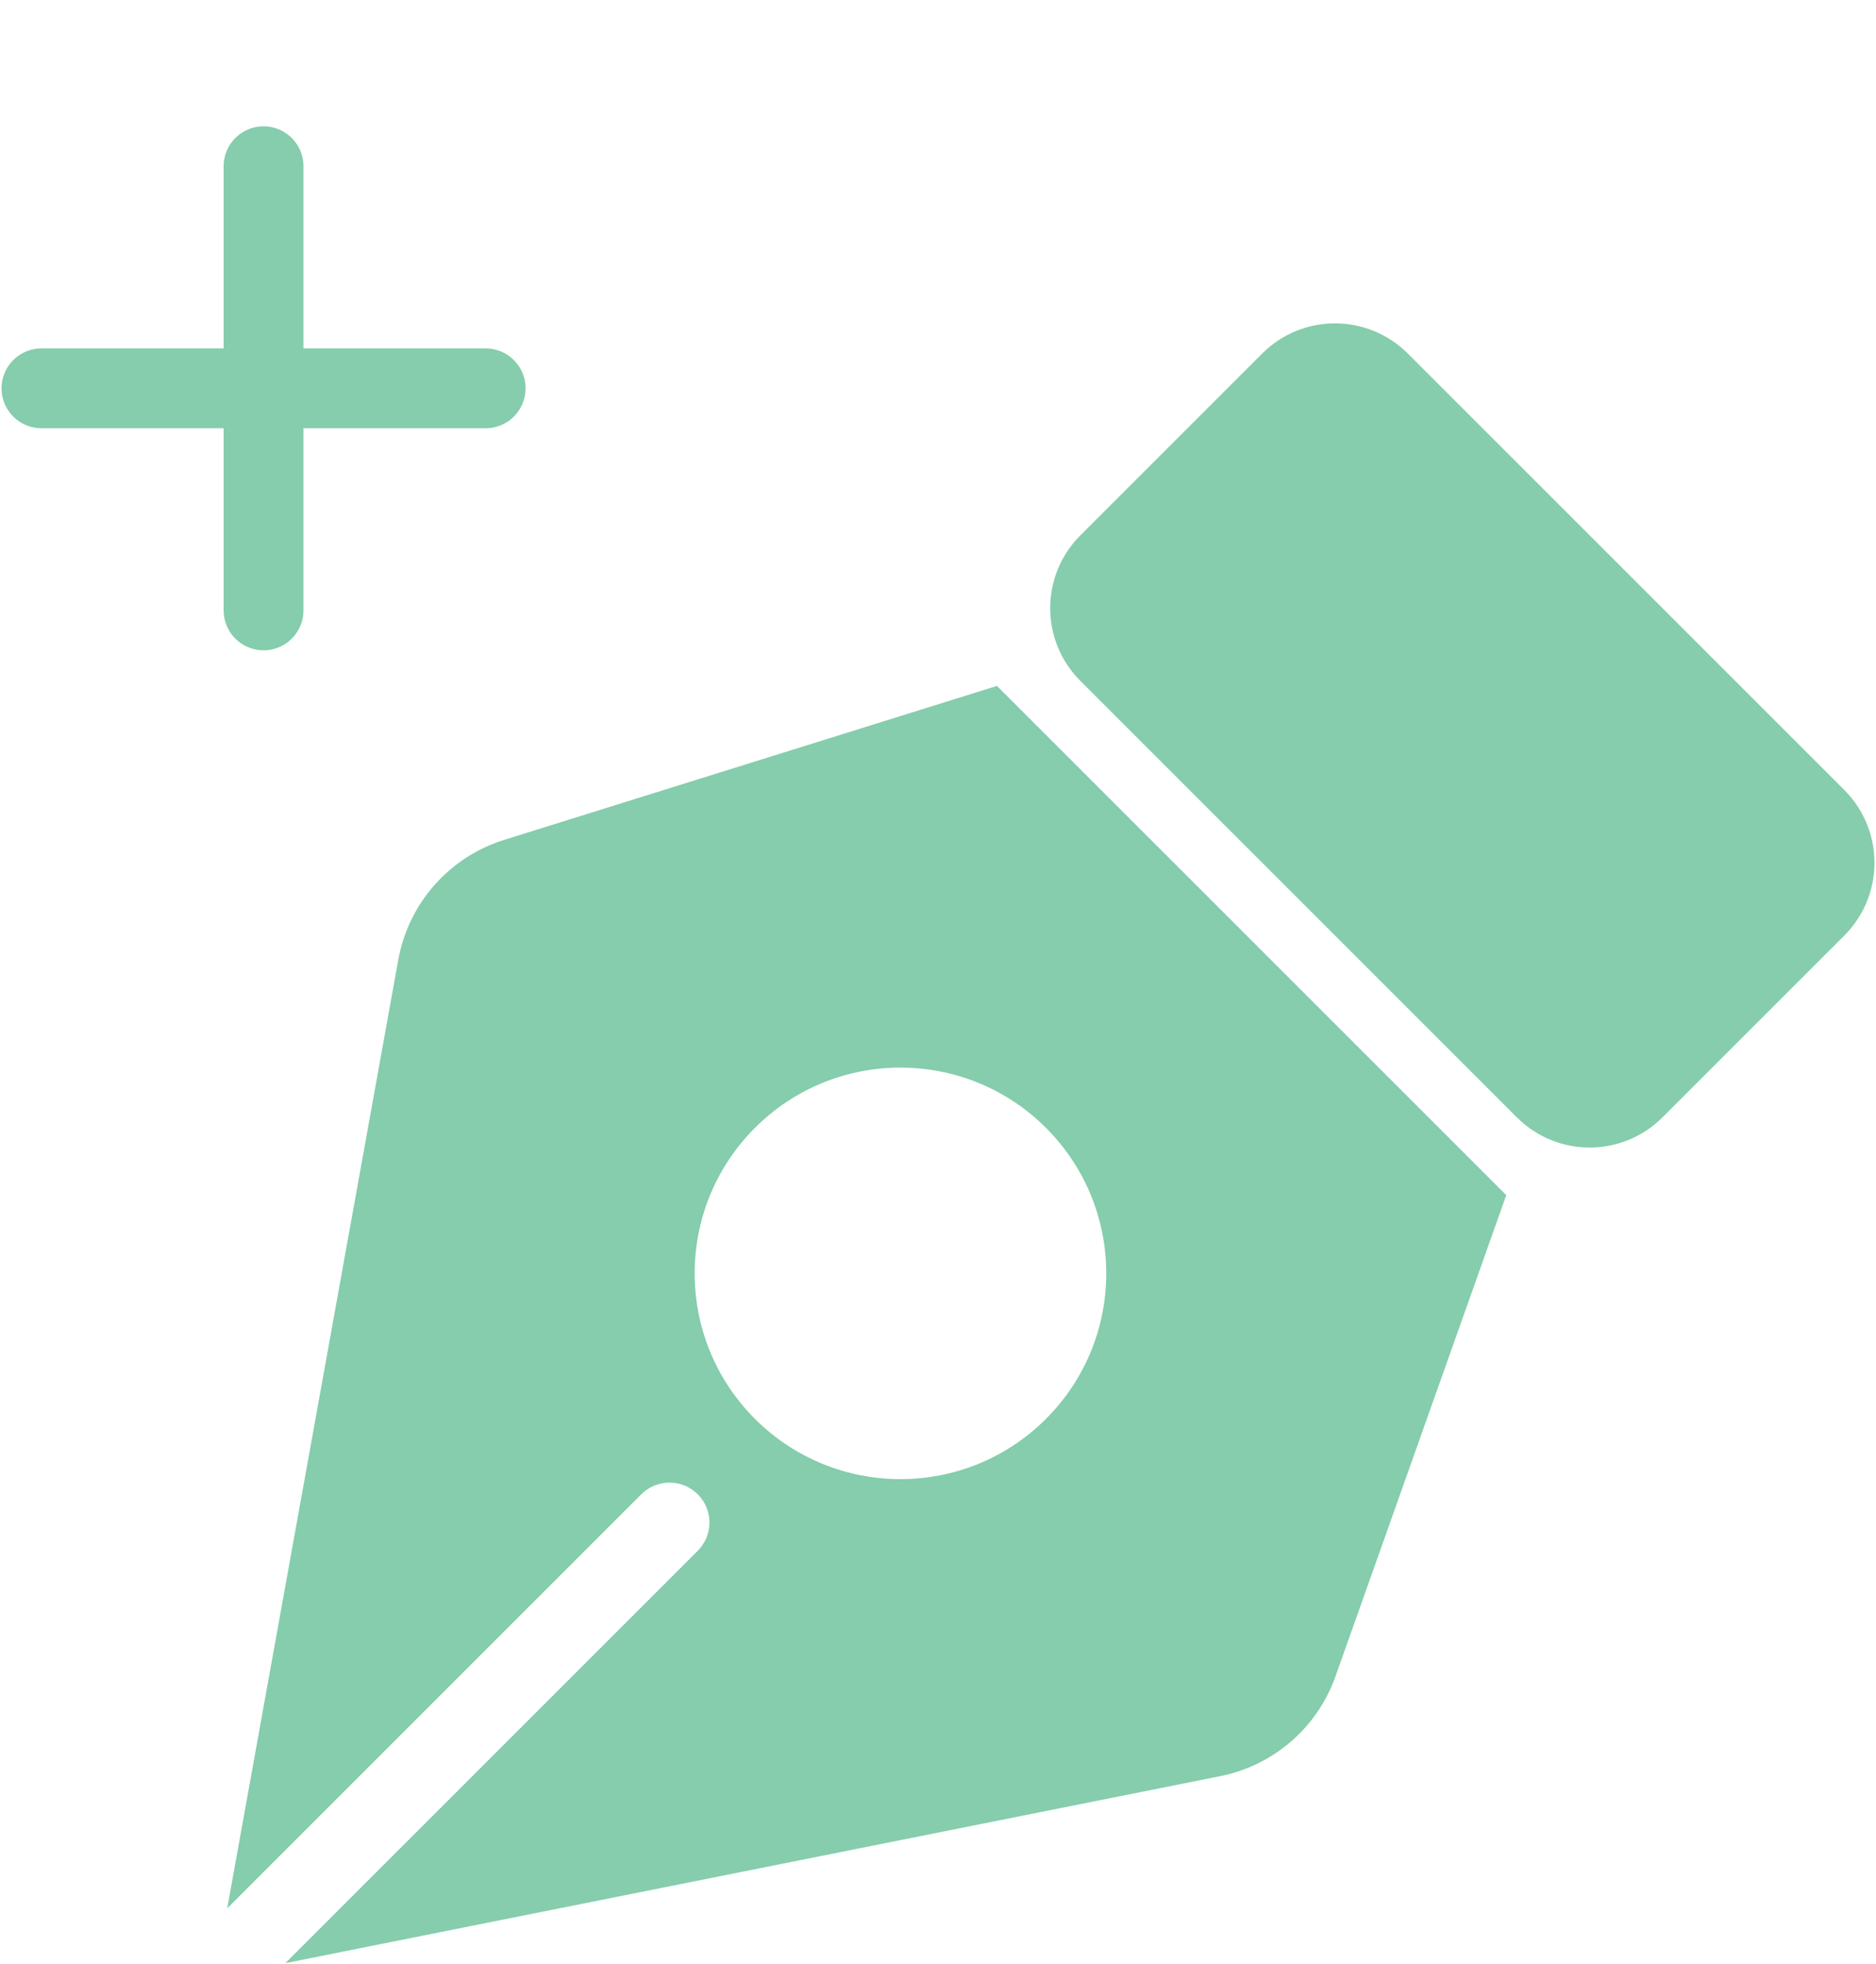 <svg width="235" height="246" viewBox="0 0 235 246" fill="none" xmlns="http://www.w3.org/2000/svg">
<path d="M33.014 76.453L33.014 48.639M33.014 48.639L33.014 20.824M33.014 48.639L5.193 48.639M33.014 48.639L60.834 48.639" stroke="#85CDAC" stroke-width="10" stroke-linecap="round" stroke-linejoin="round"/>
<path d="M208.245 139.958C203.211 144.99 195.05 144.99 190.017 139.958L135.331 85.284C130.297 80.251 130.297 72.092 135.331 67.059L158.117 44.278C163.15 39.246 171.311 39.246 176.345 44.278L231.031 98.952C236.065 103.985 236.065 112.144 231.031 117.177L208.245 139.958Z" fill="#85CDAC"/>
<path fill-rule="evenodd" clip-rule="evenodd" d="M124.885 85.911L129.442 90.467L184.128 145.141L188.685 149.697L167.29 209.979C165.014 216.391 159.534 221.135 152.86 222.469L35.746 245.887L87.406 194.239C89.358 192.286 89.359 189.12 87.406 187.168C85.454 185.215 82.288 185.214 80.335 187.167L28.462 239.029L49.891 120.218C51.169 113.134 56.279 107.346 63.152 105.198L124.885 85.911ZM131.026 141.27C120.959 131.205 104.636 131.205 94.569 141.27C84.501 151.335 84.501 167.654 94.569 177.719C104.636 187.785 120.959 187.785 131.026 177.719C141.093 167.654 141.093 151.335 131.026 141.27Z" fill="#85CDAC"/>
</svg>
